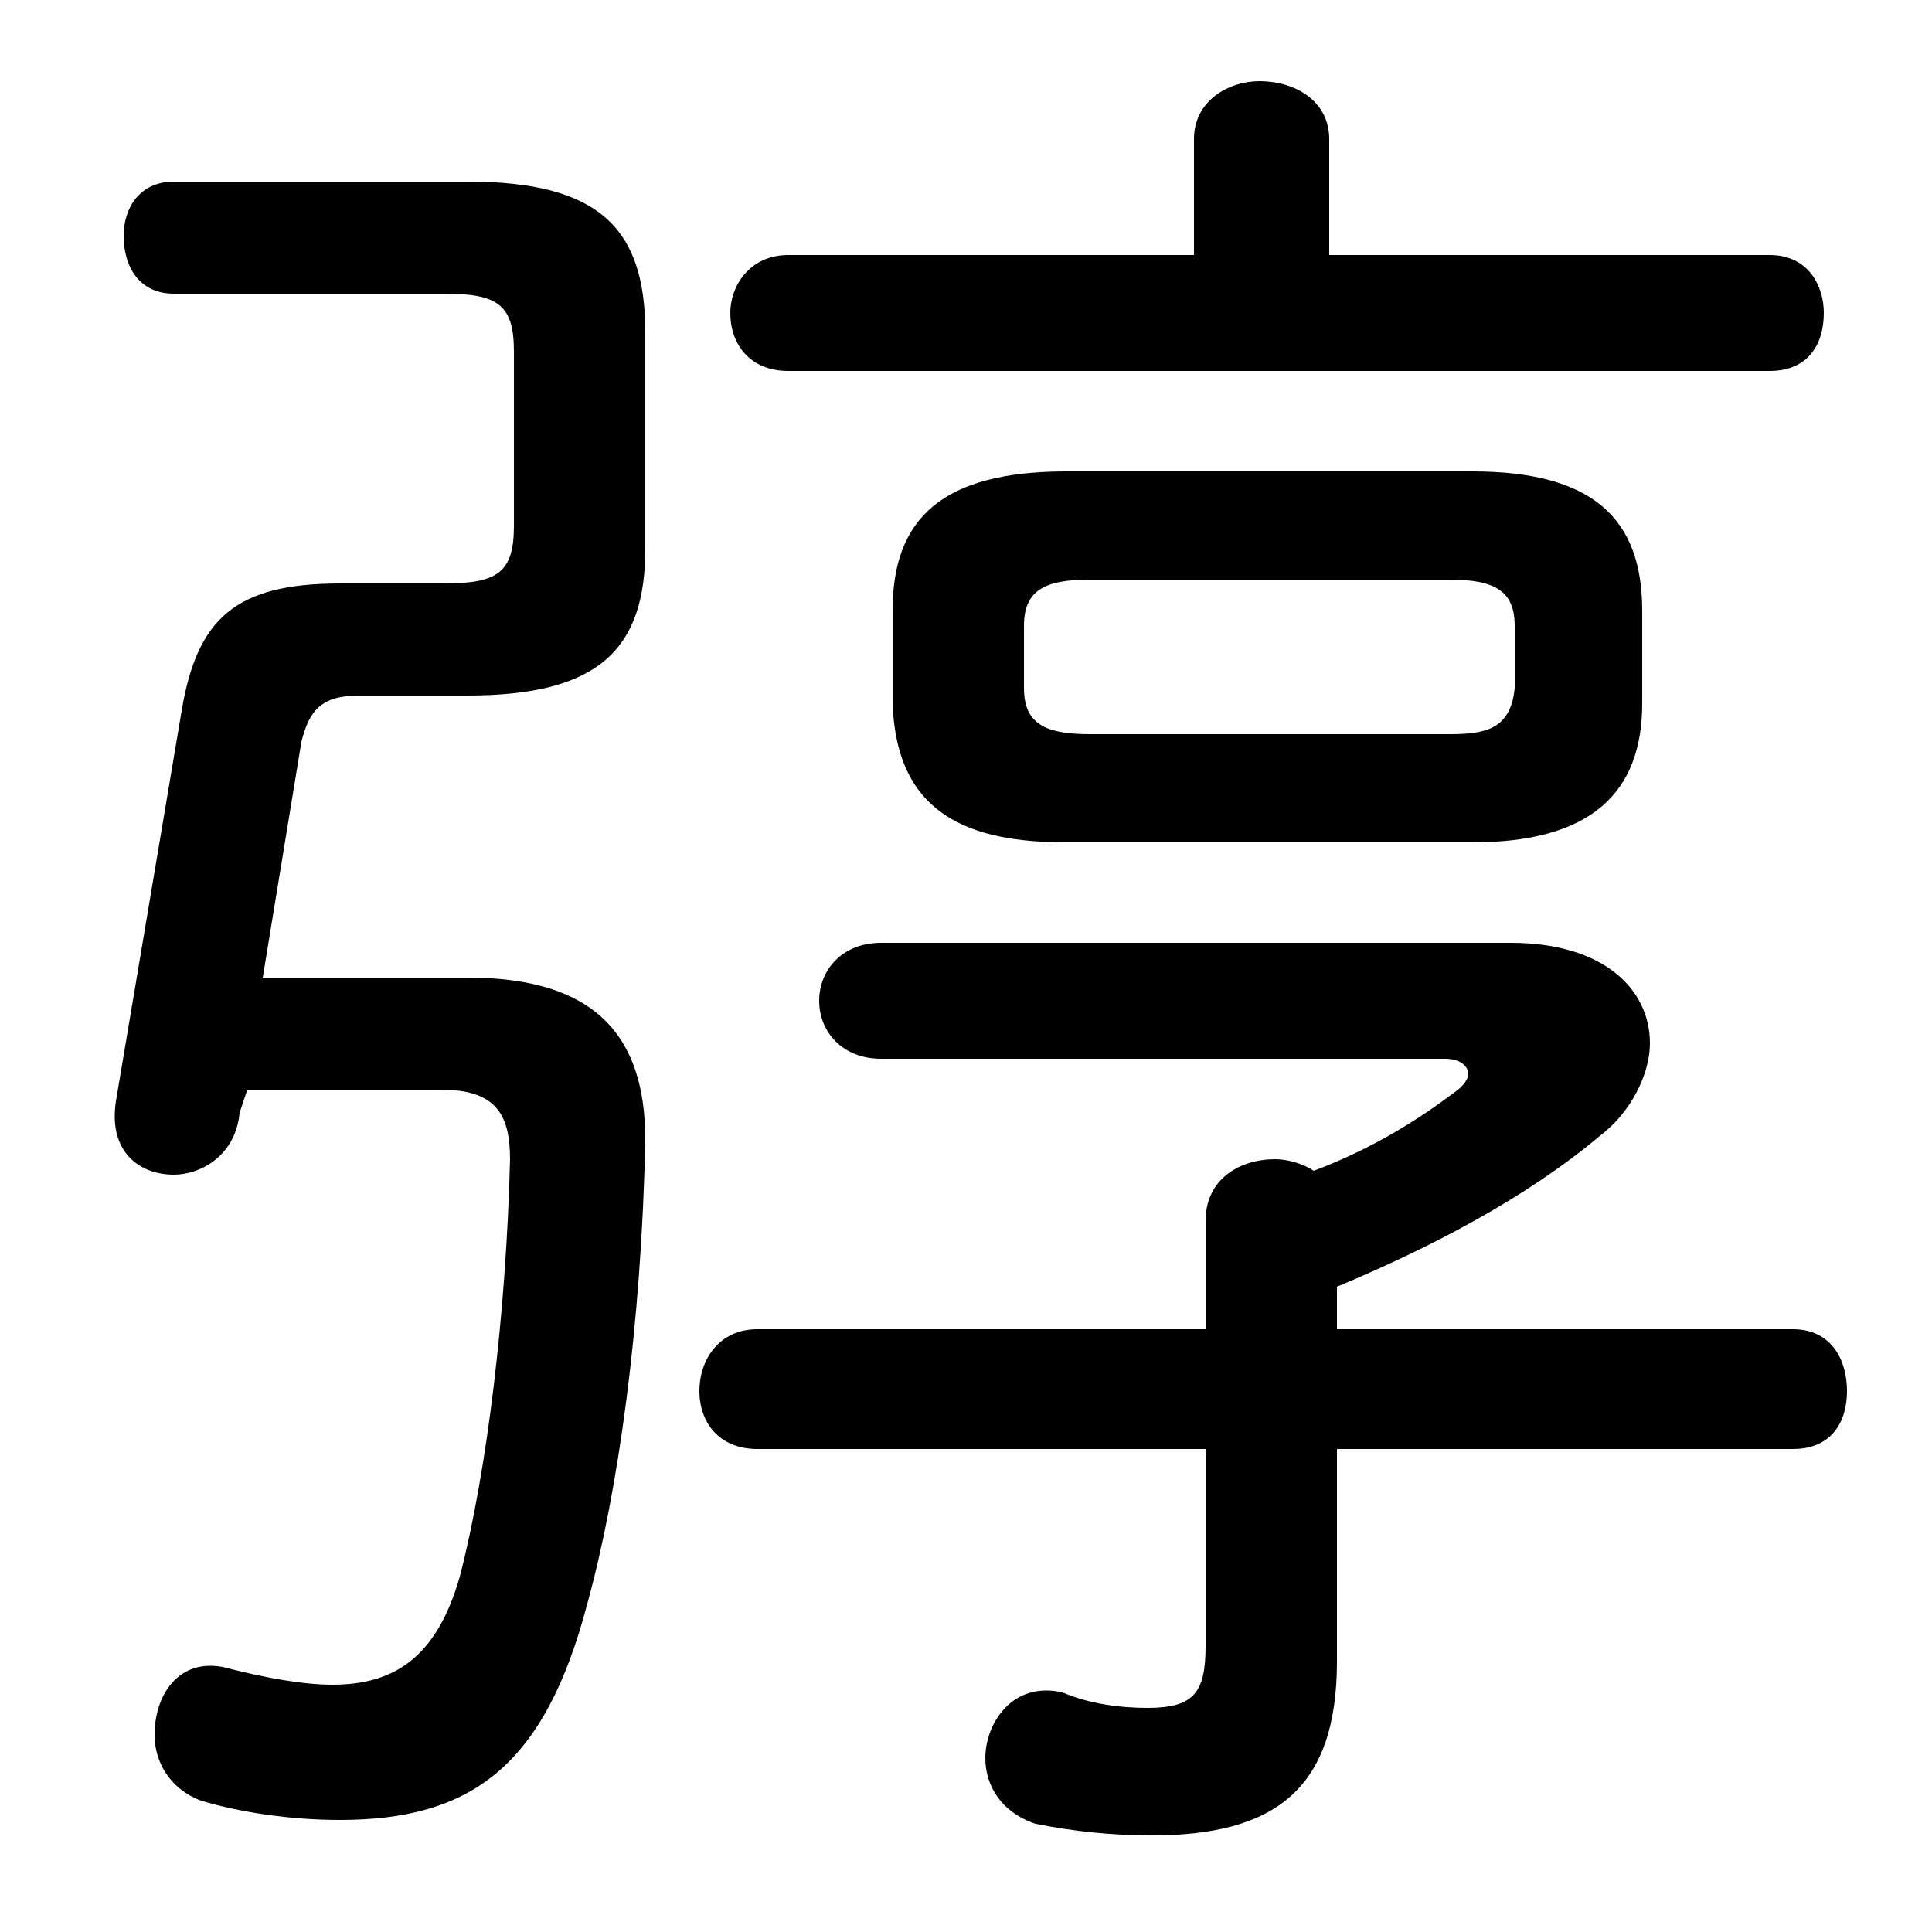 <svg xmlns="http://www.w3.org/2000/svg" viewBox="0 -44.0 50.0 50.0">
    <rect x="0" y="-44.0" width="50.0" height="50.0" fill="#808080" stroke="none"/>
    <g transform="scale(1, -1)">
        <!-- ボディの枠 -->
        <rect x="0" y="-6.0" width="50.0" height="50.0"
            stroke="white" fill="white"/>
        <!-- グリフ座標系の原点 -->
        <circle cx="0" cy="0" r="5" fill="white"/>
        <!-- グリフのアウトライン -->
        <g style="fill:black;stroke:#000000;stroke-width:0;stroke-linecap:round;stroke-linejoin:round;">
        <path d="M 38.1 22.2 C 41.2 22.2 42.5 23.5 42.5 25.8 L 42.5 28.2 C 42.5 30.6 41.2 31.8 38.1 31.8 L 27.6 31.8 C 24.4 31.8 23.1 30.6 23.1 28.2 L 23.1 25.8 C 23.2 22.9 25.1 22.2 27.6 22.2 Z M 28.2 25.0 C 27.0 25.0 26.5 25.3 26.5 26.2 L 26.5 27.8 C 26.5 28.7 27.0 29.0 28.2 29.0 L 37.5 29.0 C 38.7 29.0 39.2 28.7 39.2 27.8 L 39.2 26.2 C 39.1 25.1 38.4 25.0 37.5 25.0 Z M 6.4 15.8 L 11.4 15.8 C 12.8 15.8 13.2 15.2 13.2 14.0 C 13.1 10.0 12.6 5.9 11.9 3.2 C 11.3 1.1 10.2 0.4 8.6 0.4 C 7.8 0.4 6.8 0.6 6.0 0.8 C 4.7 1.2 4.0 0.2 4.0 -0.9 C 4.0 -1.6 4.4 -2.3 5.2 -2.6 C 6.2 -2.9 7.5 -3.1 8.8 -3.1 C 12.2 -3.1 14.1 -1.7 15.2 2.5 C 16.0 5.4 16.6 9.7 16.7 14.5 C 16.7 17.2 15.4 18.7 12.1 18.7 L 6.8 18.7 L 7.8 24.8 C 8.0 25.6 8.3 26.0 9.3 26.0 L 12.1 26.0 C 15.5 26.0 16.7 27.2 16.7 29.8 L 16.7 35.4 C 16.7 38.1 15.5 39.3 12.1 39.3 L 4.5 39.3 C 3.6 39.3 3.2 38.6 3.2 37.9 C 3.2 37.1 3.6 36.4 4.5 36.4 L 11.5 36.4 C 12.9 36.4 13.3 36.1 13.3 34.9 L 13.3 30.4 C 13.3 29.2 12.9 28.9 11.5 28.9 L 8.8 28.9 C 6.1 28.9 5.1 28.0 4.7 25.6 L 3.0 15.5 C 2.8 14.2 3.6 13.6 4.5 13.6 C 5.2 13.6 6.1 14.1 6.2 15.2 Z M 31.2 9.6 L 19.6 9.6 C 18.6 9.6 18.1 8.8 18.1 8.0 C 18.1 7.2 18.6 6.5 19.6 6.5 L 31.2 6.5 L 31.2 1.4 C 31.2 0.2 30.9 -0.2 29.7 -0.2 C 29.0 -0.2 28.2 -0.1 27.5 0.2 C 26.2 0.5 25.5 -0.6 25.5 -1.5 C 25.5 -2.2 25.9 -2.9 26.8 -3.2 C 27.8 -3.4 28.8 -3.5 29.8 -3.5 C 33.0 -3.5 34.6 -2.3 34.6 1.0 L 34.6 6.5 L 46.4 6.5 C 47.4 6.5 47.8 7.2 47.8 8.0 C 47.8 8.8 47.4 9.6 46.4 9.6 L 34.6 9.6 L 34.6 10.7 C 37.0 11.7 39.5 13.0 41.4 14.6 C 42.2 15.2 42.7 16.2 42.7 17.0 C 42.7 18.4 41.5 19.6 39.1 19.6 L 22.8 19.6 C 21.8 19.6 21.2 18.9 21.2 18.1 C 21.2 17.3 21.8 16.6 22.8 16.6 L 37.4 16.6 C 37.8 16.6 38.0 16.4 38.0 16.2 C 38.0 16.1 37.9 15.9 37.6 15.7 C 36.8 15.1 35.6 14.3 34.0 13.7 C 33.7 13.9 33.3 14.0 33.0 14.0 C 32.1 14.0 31.2 13.5 31.2 12.4 Z M 34.4 37.4 L 34.4 40.4 C 34.4 41.4 33.5 41.9 32.6 41.9 C 31.8 41.9 30.9 41.4 30.9 40.4 L 30.9 37.4 L 20.4 37.4 C 19.4 37.4 18.9 36.6 18.9 35.9 C 18.9 35.1 19.4 34.4 20.4 34.4 L 45.8 34.4 C 46.8 34.4 47.2 35.1 47.2 35.9 C 47.2 36.6 46.8 37.4 45.8 37.4 Z"/>
    </g>
    </g>
</svg>
